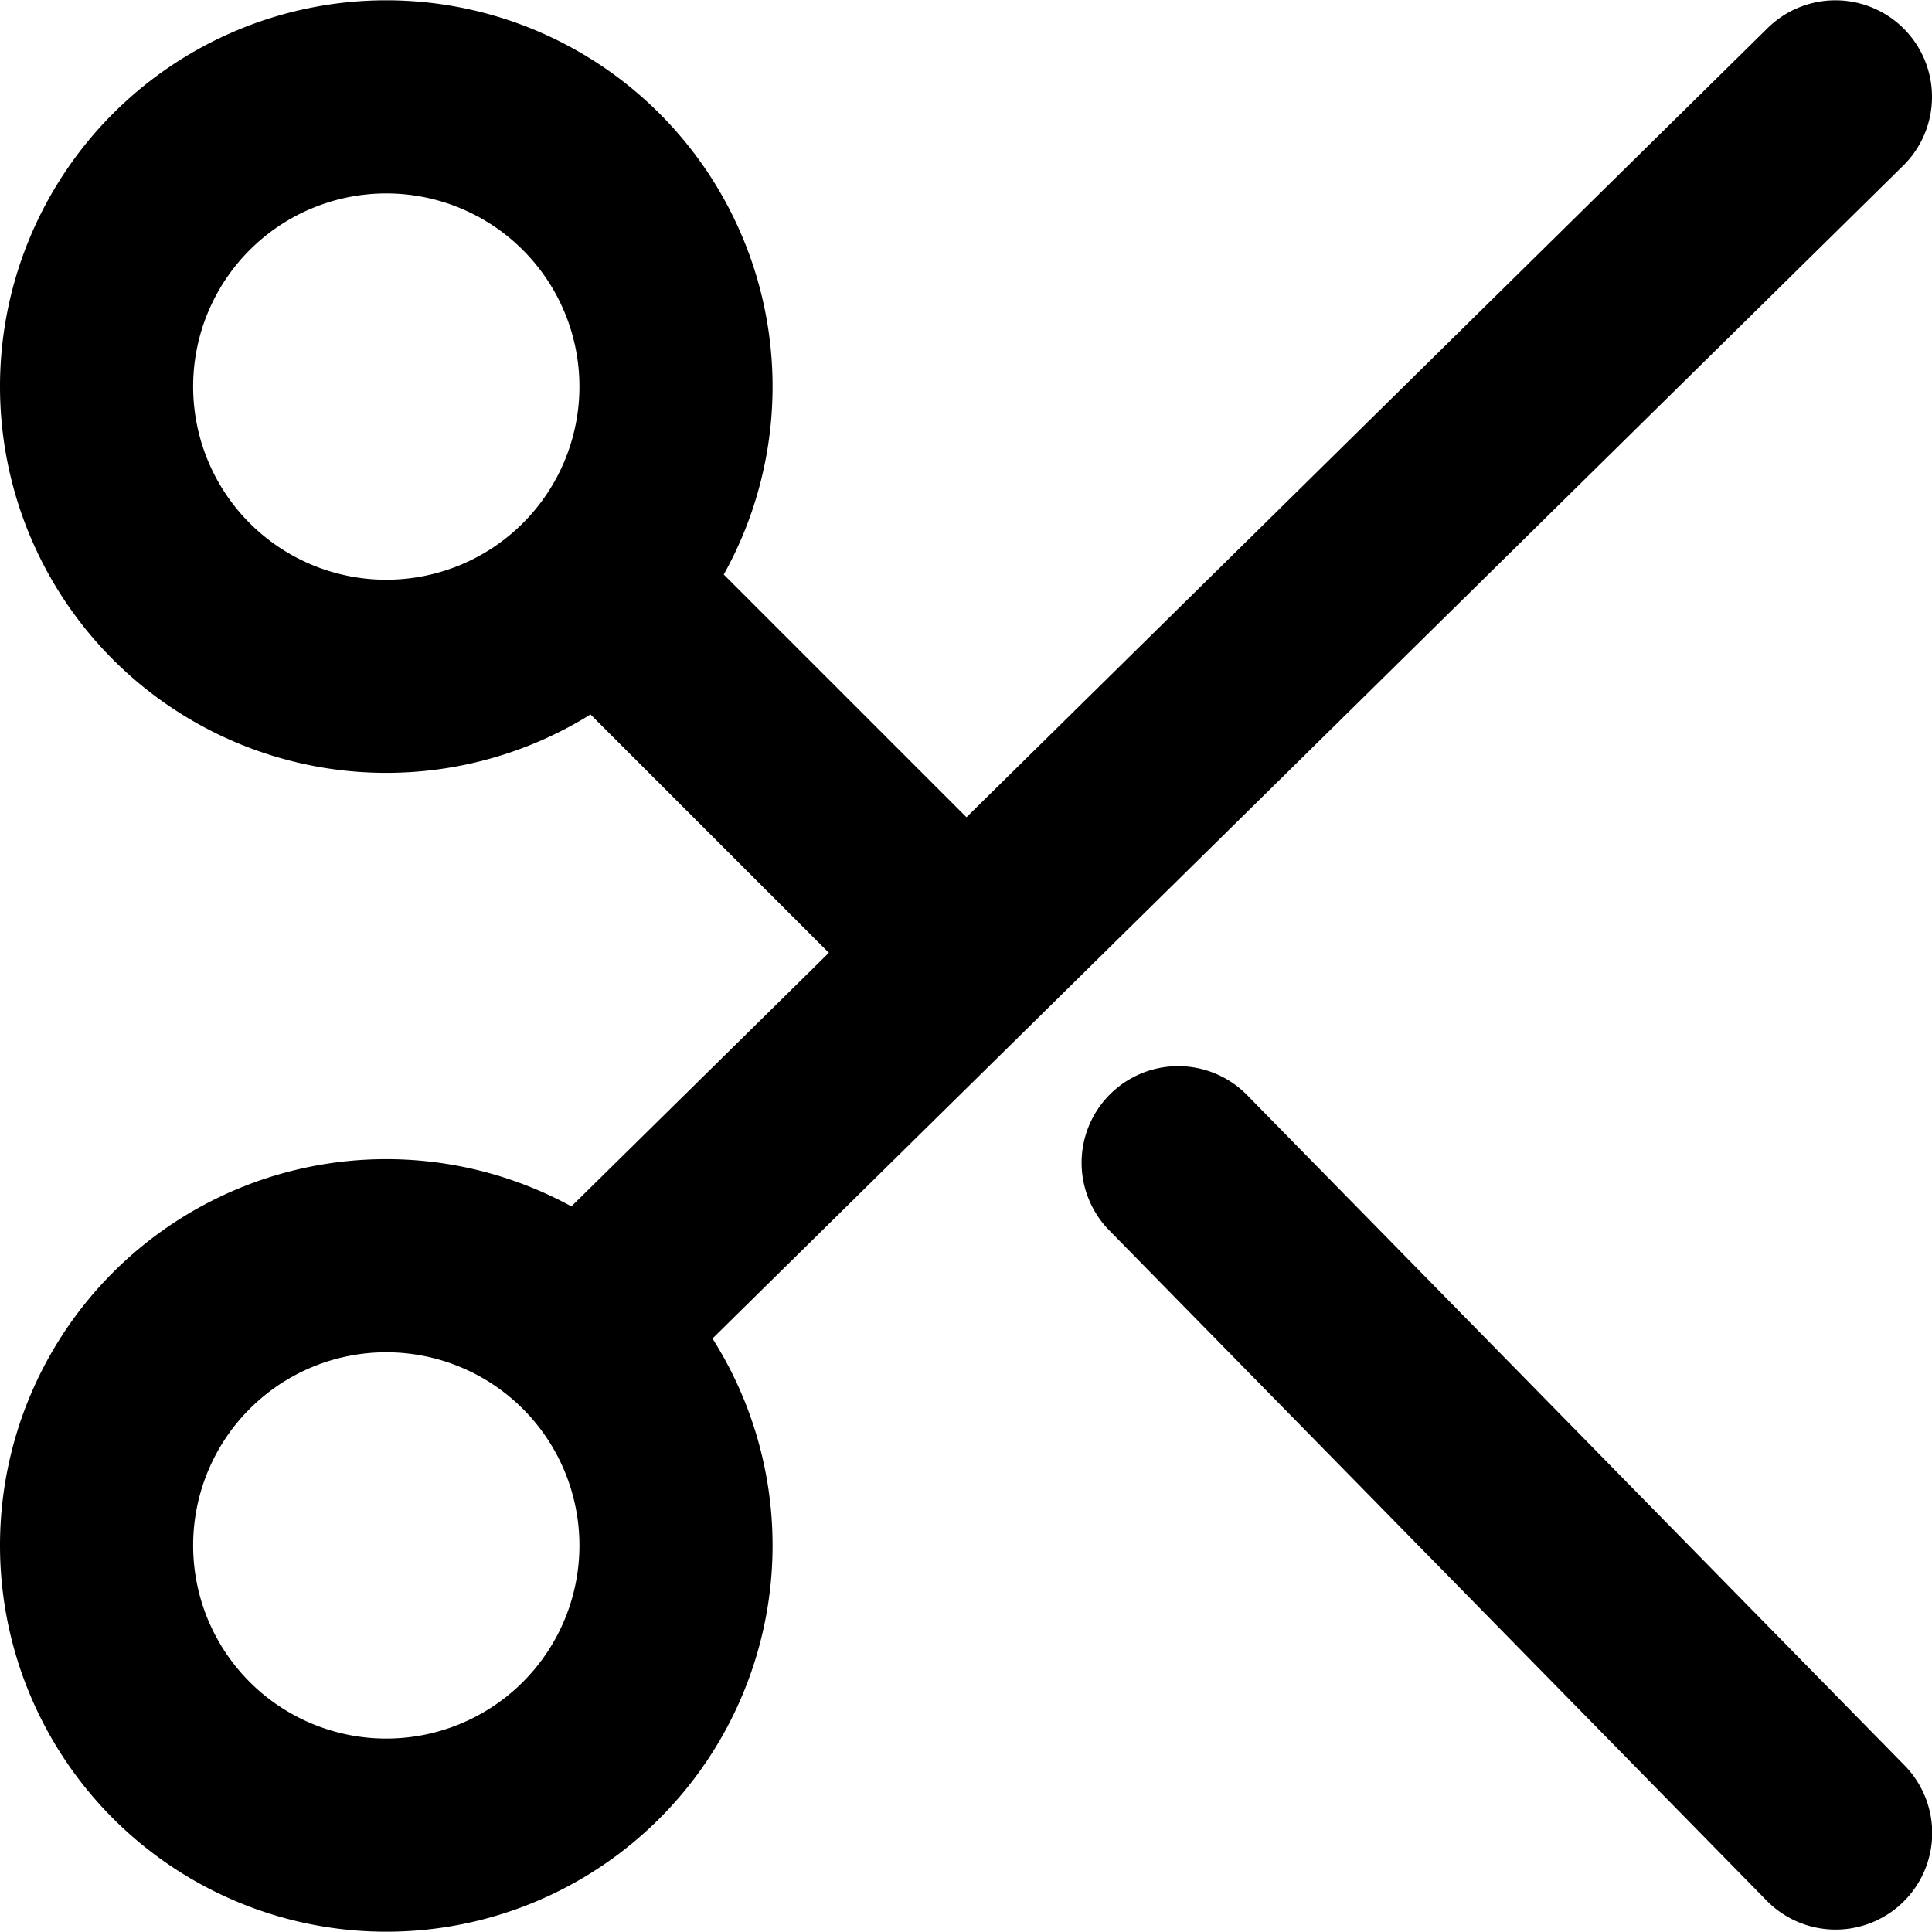 <svg xmlns="http://www.w3.org/2000/svg" viewBox="0 0 20.006 20" width="24" height="24" stroke="currentColor">
  <path d="M7,16a3,3,0,1,1-3-3A3,3,0,0,1,7,16ZM4,1A3,3,0,1,0,7,4,3,3,0,0,0,4,1ZM6.065,13.747,19.006,1M9.567,9.433,6.315,6.181M12.2,12.037l6.808,6.941" fill="none" stroke-linecap="round" stroke-linejoin="round" stroke-width="2"/>
</svg>
